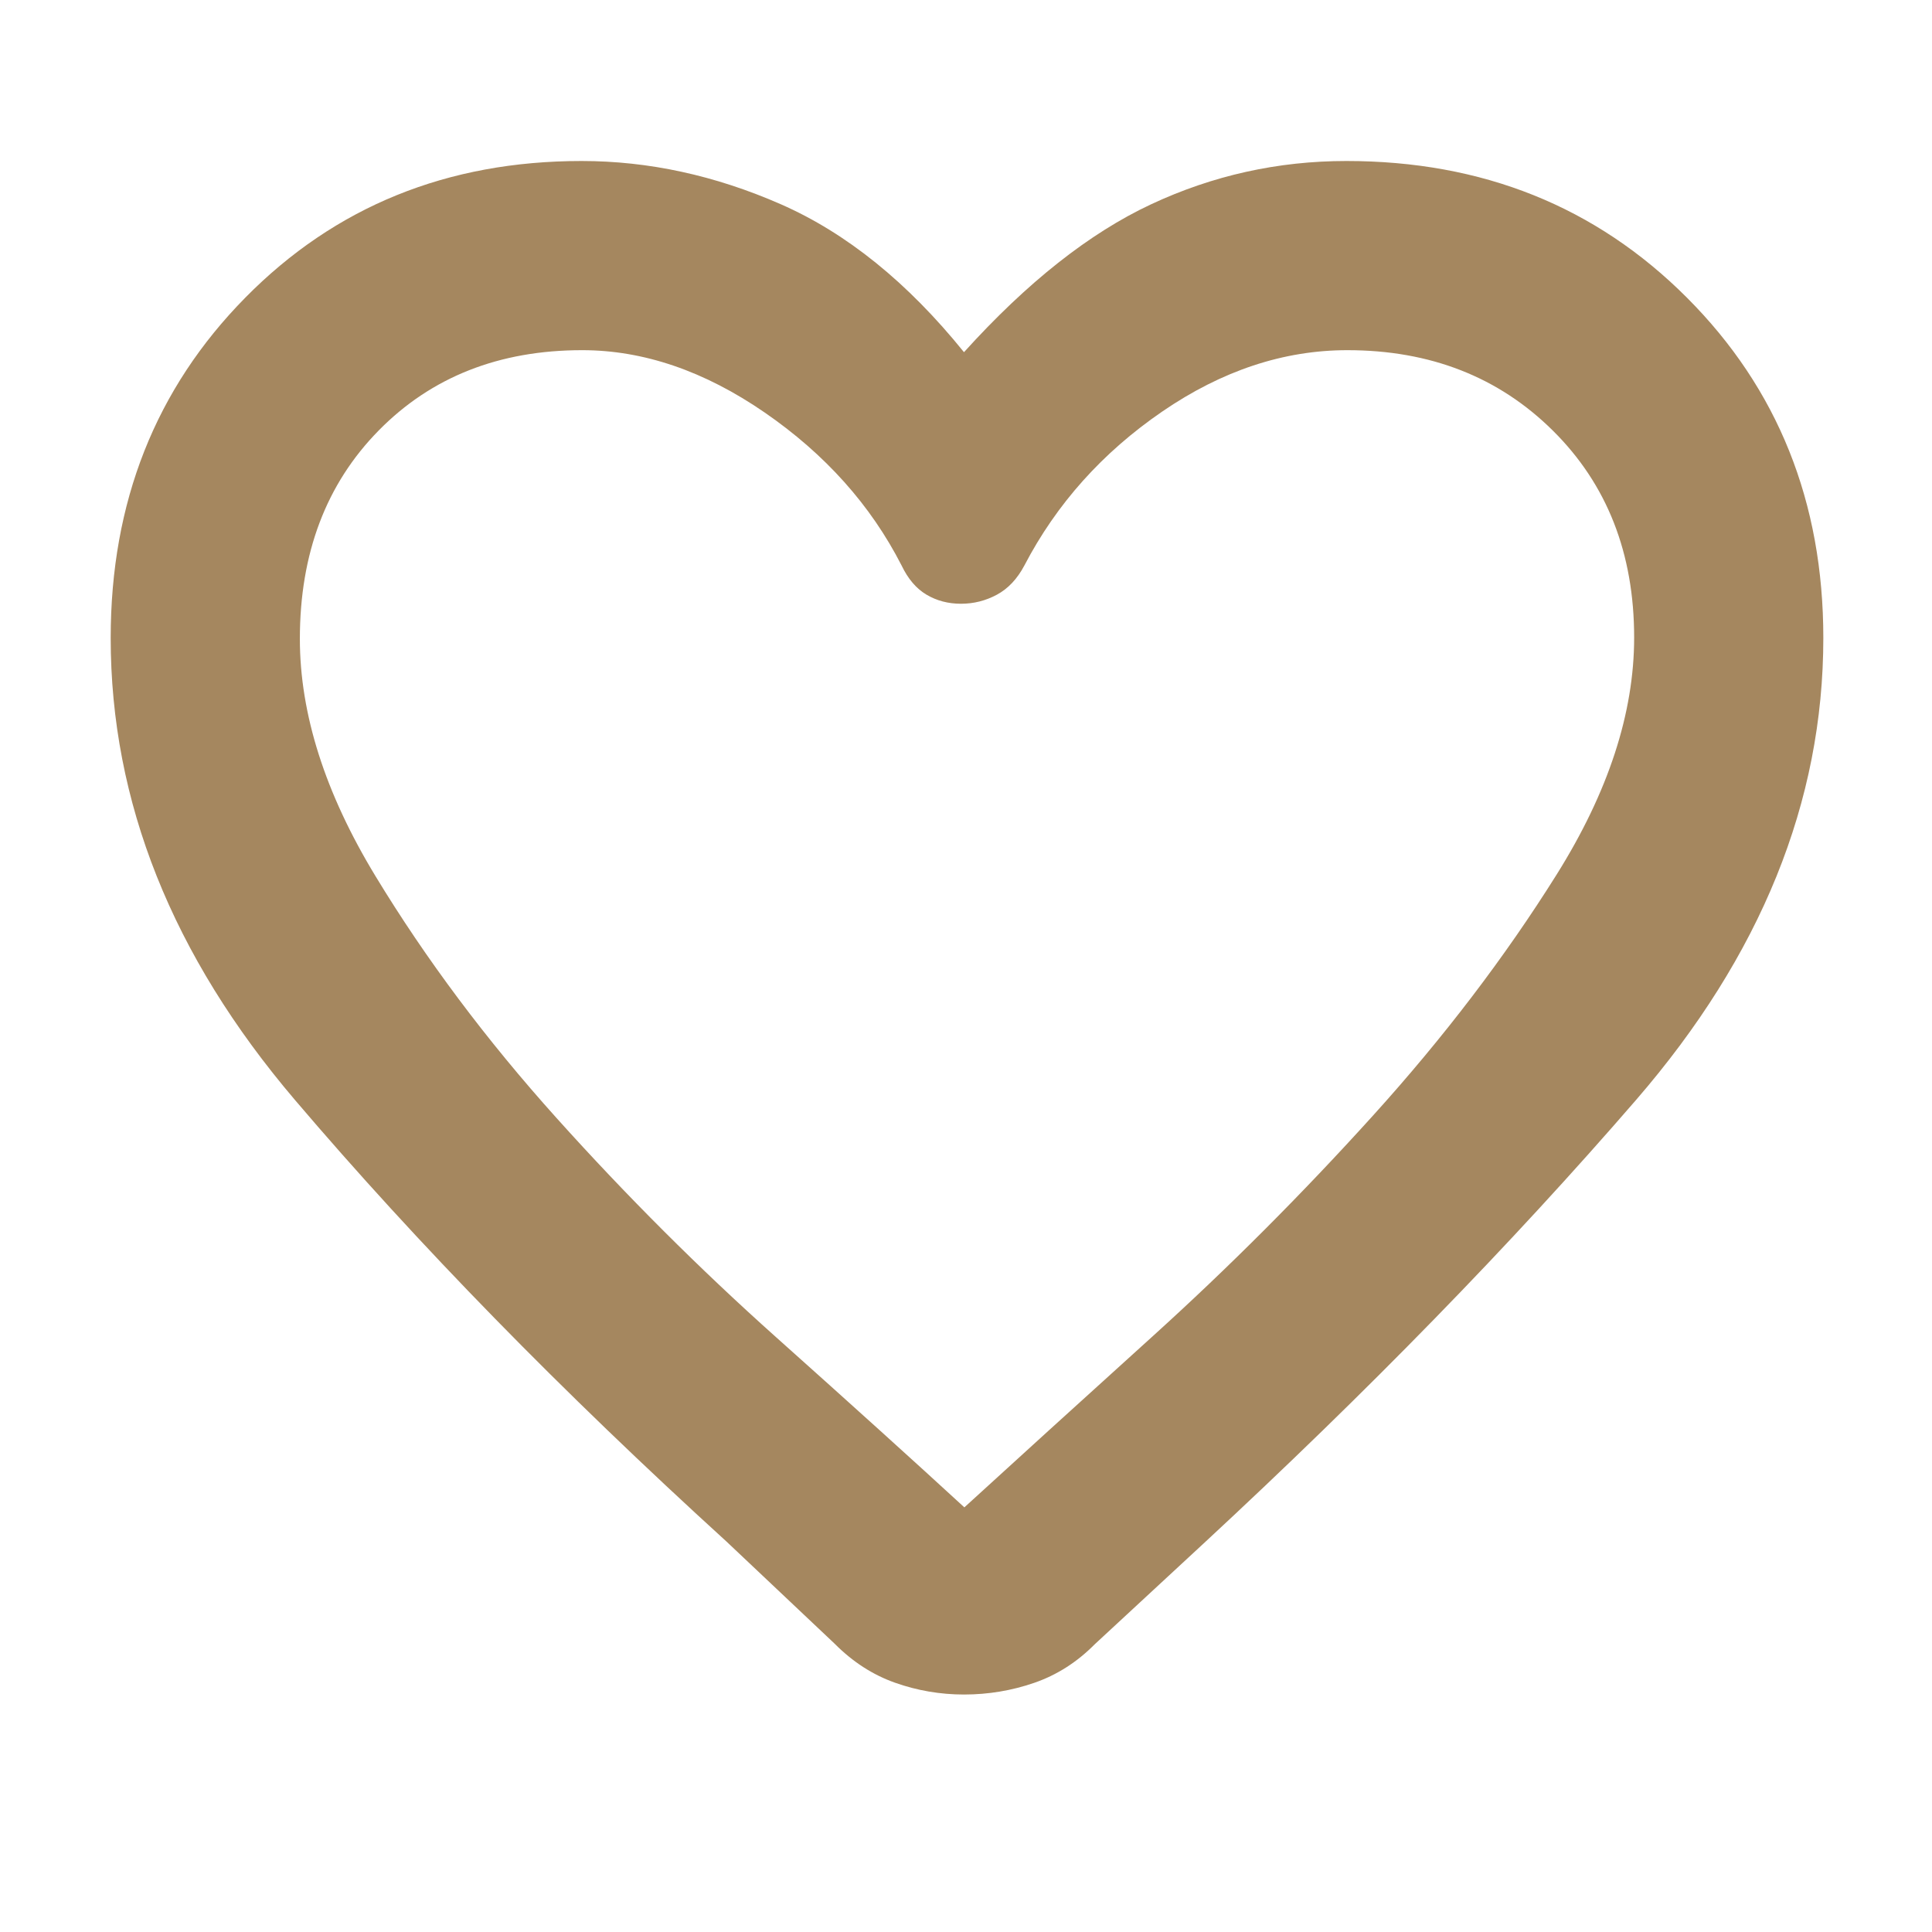 <svg xmlns="http://www.w3.org/2000/svg" height="48" viewBox="0 -960 960 960" width="48"><path fill="rgb(165, 135, 95)" d="M479.04-118q-17.74 0-34.32-5.87-16.58-5.87-29.99-19.38L361-194Q238-306 146.5-413.5T55-643q0-101.26 66.92-169.13Q188.85-880 289-880q50 0 99 21.5t91 73.5q47-52 93-73.5t97-21.5q101.38 0 169.19 67.87T906-643q0 122-93 229.5T598-193l-54 50q-13.25 13.38-30.09 19.19-16.84 5.81-34.87 5.81ZM448-679q-23-45-68-76t-90.73-31q-61.83 0-101.05 39.86Q149-706.29 149-642.57q0 56.02 37.59 117.93 37.58 61.92 89.9 120.12 52.32 58.21 109.11 108.94 56.78 50.73 93.59 84.58 37.19-34 93.7-85.14 56.51-51.13 109.31-109.5Q735-464 773.5-525.46 812-586.92 812-643.21 812-706 771.64-746q-40.36-40-102.15-40-47.49 0-91.99 30.5Q533-725 509-679q-5.3 10-13.65 14.5Q487-660 477.5-660q-9.5 0-17.11-4.5Q452.78-669 448-679Zm32 180Z"/></svg>